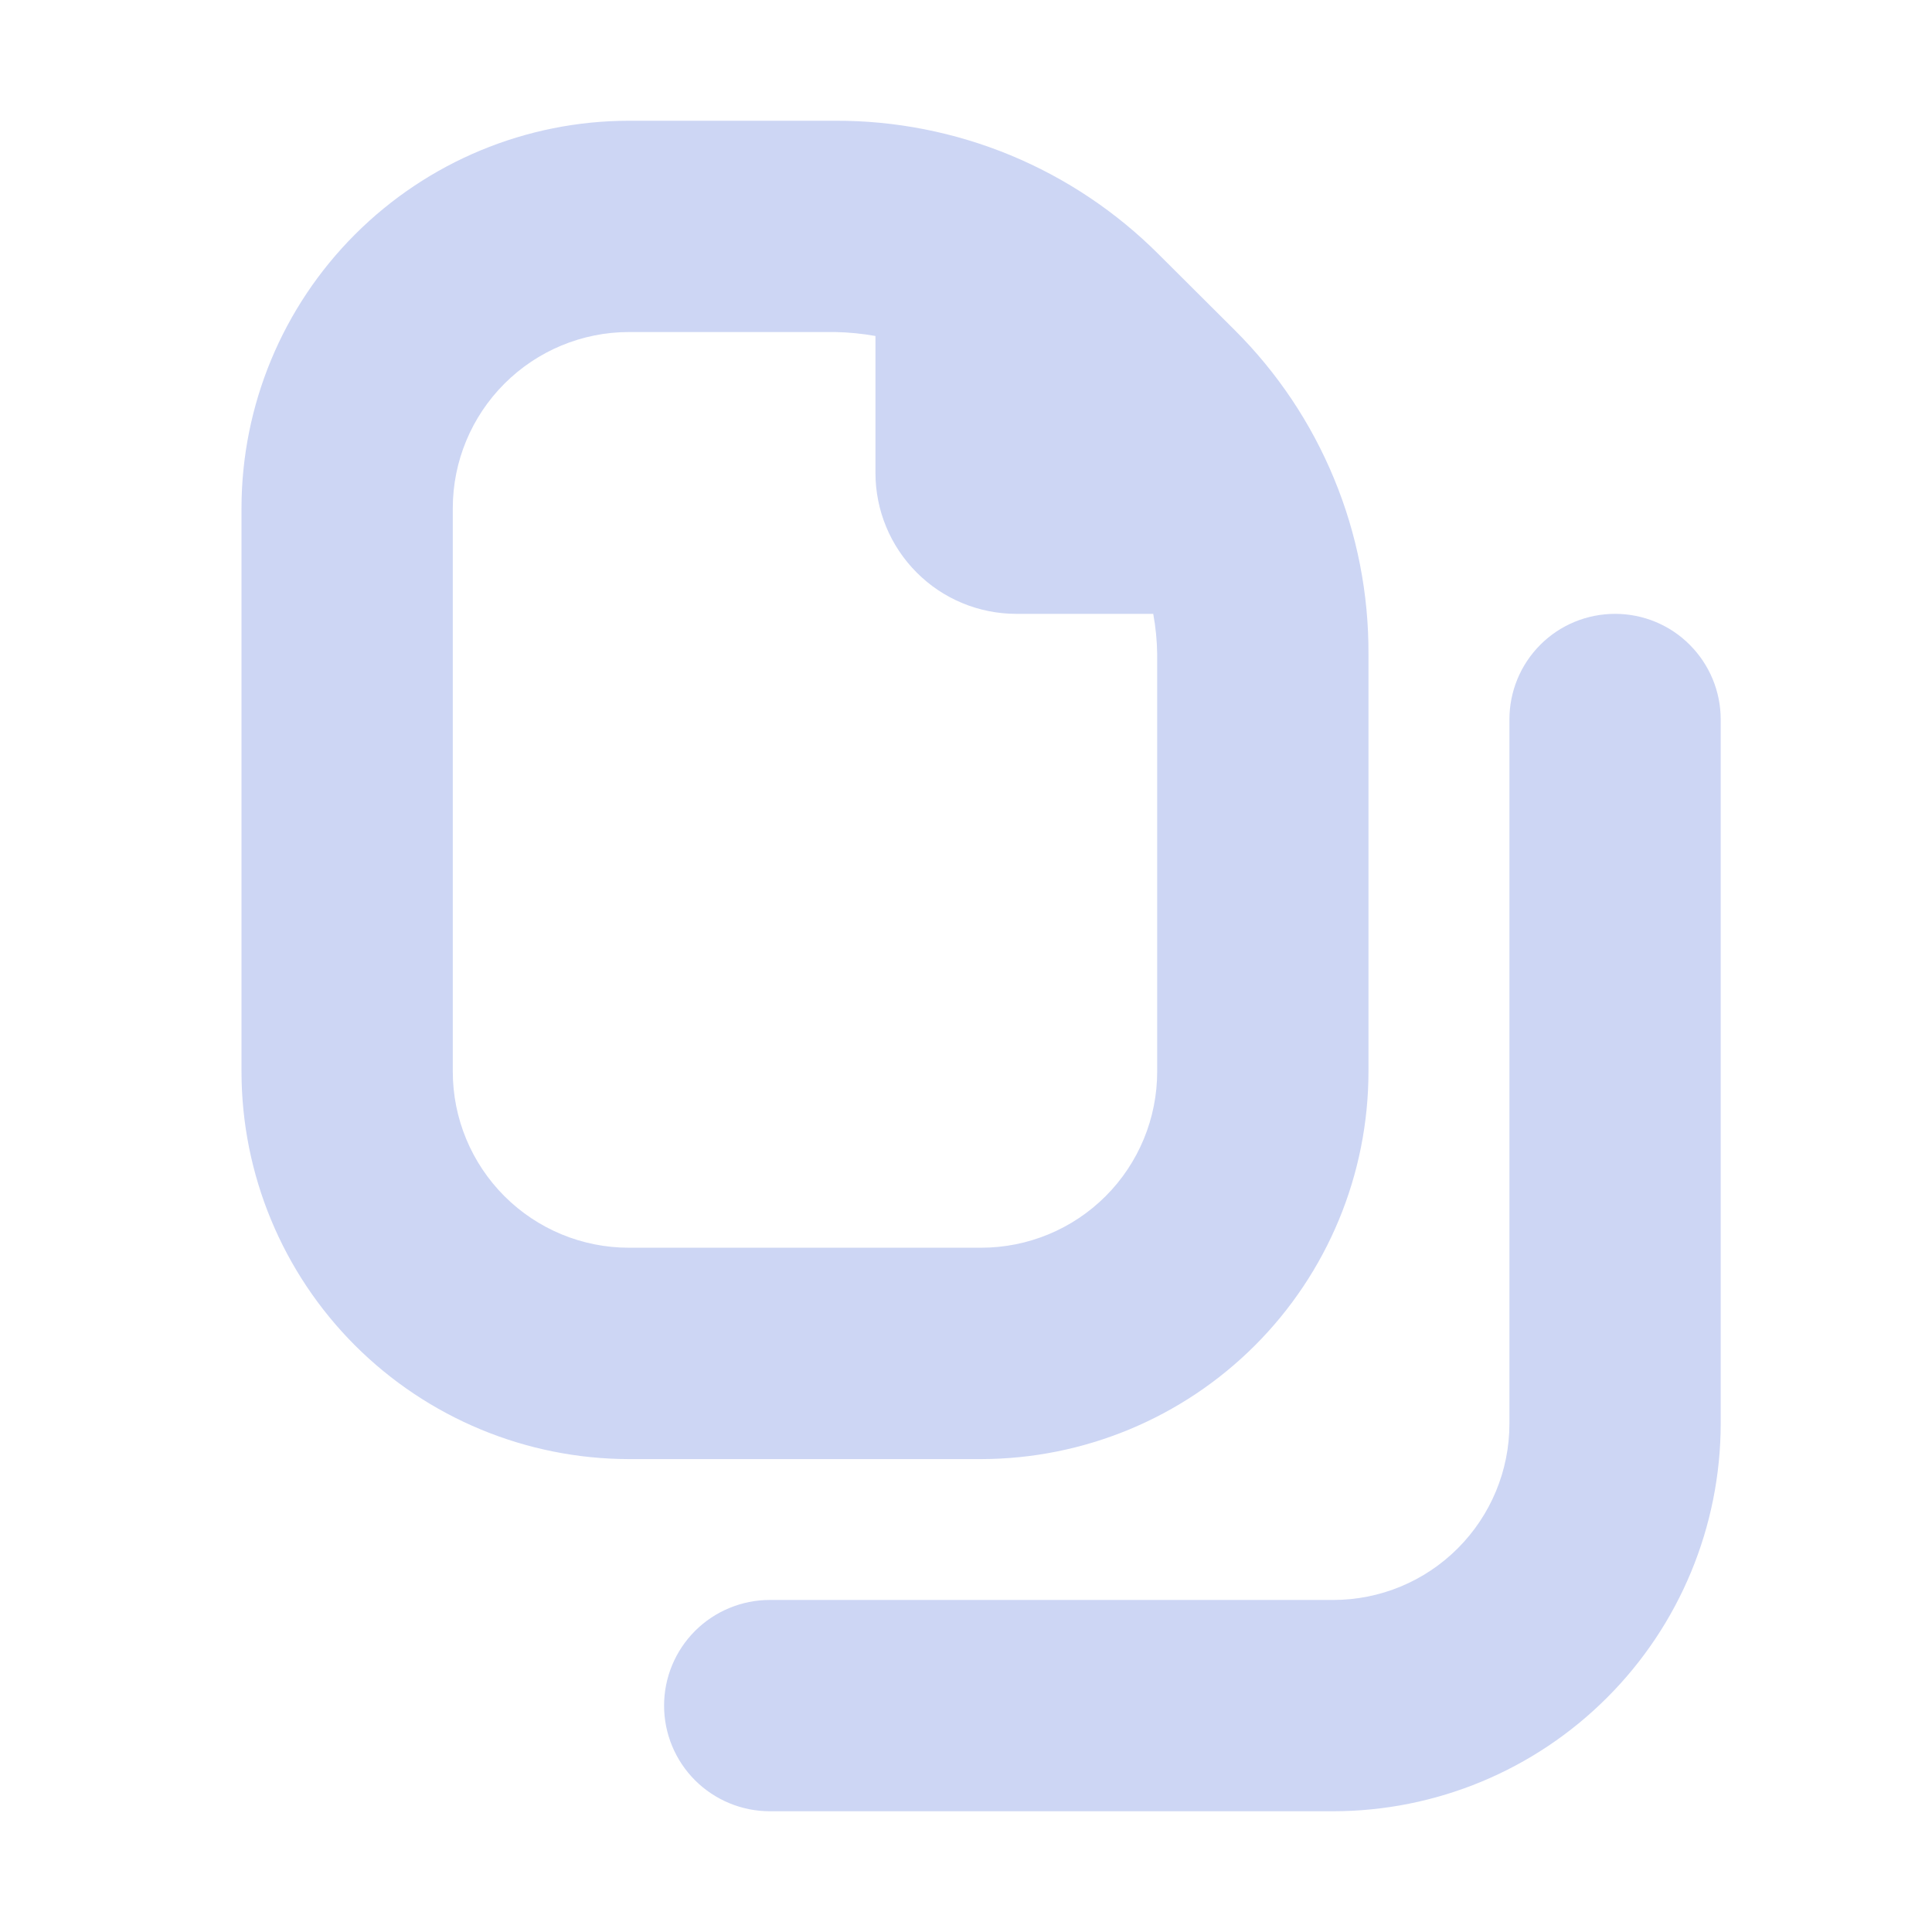 <svg width="22" height="22" viewBox="0 0 22 22" fill="none" xmlns="http://www.w3.org/2000/svg">
<path d="M15.583 12.203V7.448C15.586 6.762 15.453 6.083 15.191 5.45C14.93 4.817 14.545 4.242 14.059 3.758L13.197 2.899C12.713 2.414 12.138 2.029 11.505 1.767C10.872 1.506 10.193 1.372 9.508 1.375H7.161C5.992 1.376 4.871 1.841 4.043 2.669C3.216 3.496 2.751 4.617 2.75 5.786V12.203C2.751 13.373 3.216 14.494 4.043 15.321C4.871 16.148 5.992 16.613 7.161 16.615H11.172C12.341 16.613 13.463 16.148 14.29 15.321C15.117 14.494 15.582 13.373 15.583 12.203ZM5.156 12.203V5.786C5.156 5.255 5.368 4.745 5.744 4.369C6.12 3.993 6.63 3.781 7.161 3.781H9.511C9.664 3.784 9.818 3.799 9.969 3.826V5.385C9.969 5.811 10.138 6.219 10.439 6.52C10.739 6.821 11.147 6.99 11.573 6.99H13.132C13.16 7.141 13.175 7.294 13.177 7.448V12.203C13.177 12.735 12.966 13.245 12.59 13.621C12.214 13.997 11.704 14.208 11.172 14.208H7.161C6.63 14.208 6.12 13.997 5.744 13.621C5.368 13.245 5.156 12.735 5.156 12.203ZM19.594 8.193V16.214C19.592 17.383 19.127 18.505 18.3 19.331C17.473 20.159 16.352 20.624 15.182 20.625H8.766C8.447 20.625 8.141 20.498 7.915 20.273C7.689 20.047 7.562 19.741 7.562 19.422C7.562 19.103 7.689 18.797 7.915 18.571C8.141 18.346 8.447 18.219 8.766 18.219H15.182C15.714 18.219 16.224 18.008 16.6 17.631C16.976 17.255 17.188 16.745 17.188 16.214V8.193C17.188 7.874 17.314 7.568 17.54 7.342C17.765 7.116 18.072 6.99 18.391 6.99C18.71 6.99 19.016 7.116 19.241 7.342C19.467 7.568 19.594 7.874 19.594 8.193Z" fill="url(#paint0_linear_451_3107)"/>
<defs>
<linearGradient id="paint0_linear_451_3107" x1="2.75" y1="20.625" x2="23.864" y2="12.573" gradientUnits="userSpaceOnUse">
<stop stop-color="#cdd6f4"/>
<stop offset="1" stop-color="#cdd6f4"/>
</linearGradient>
</defs>
</svg>

